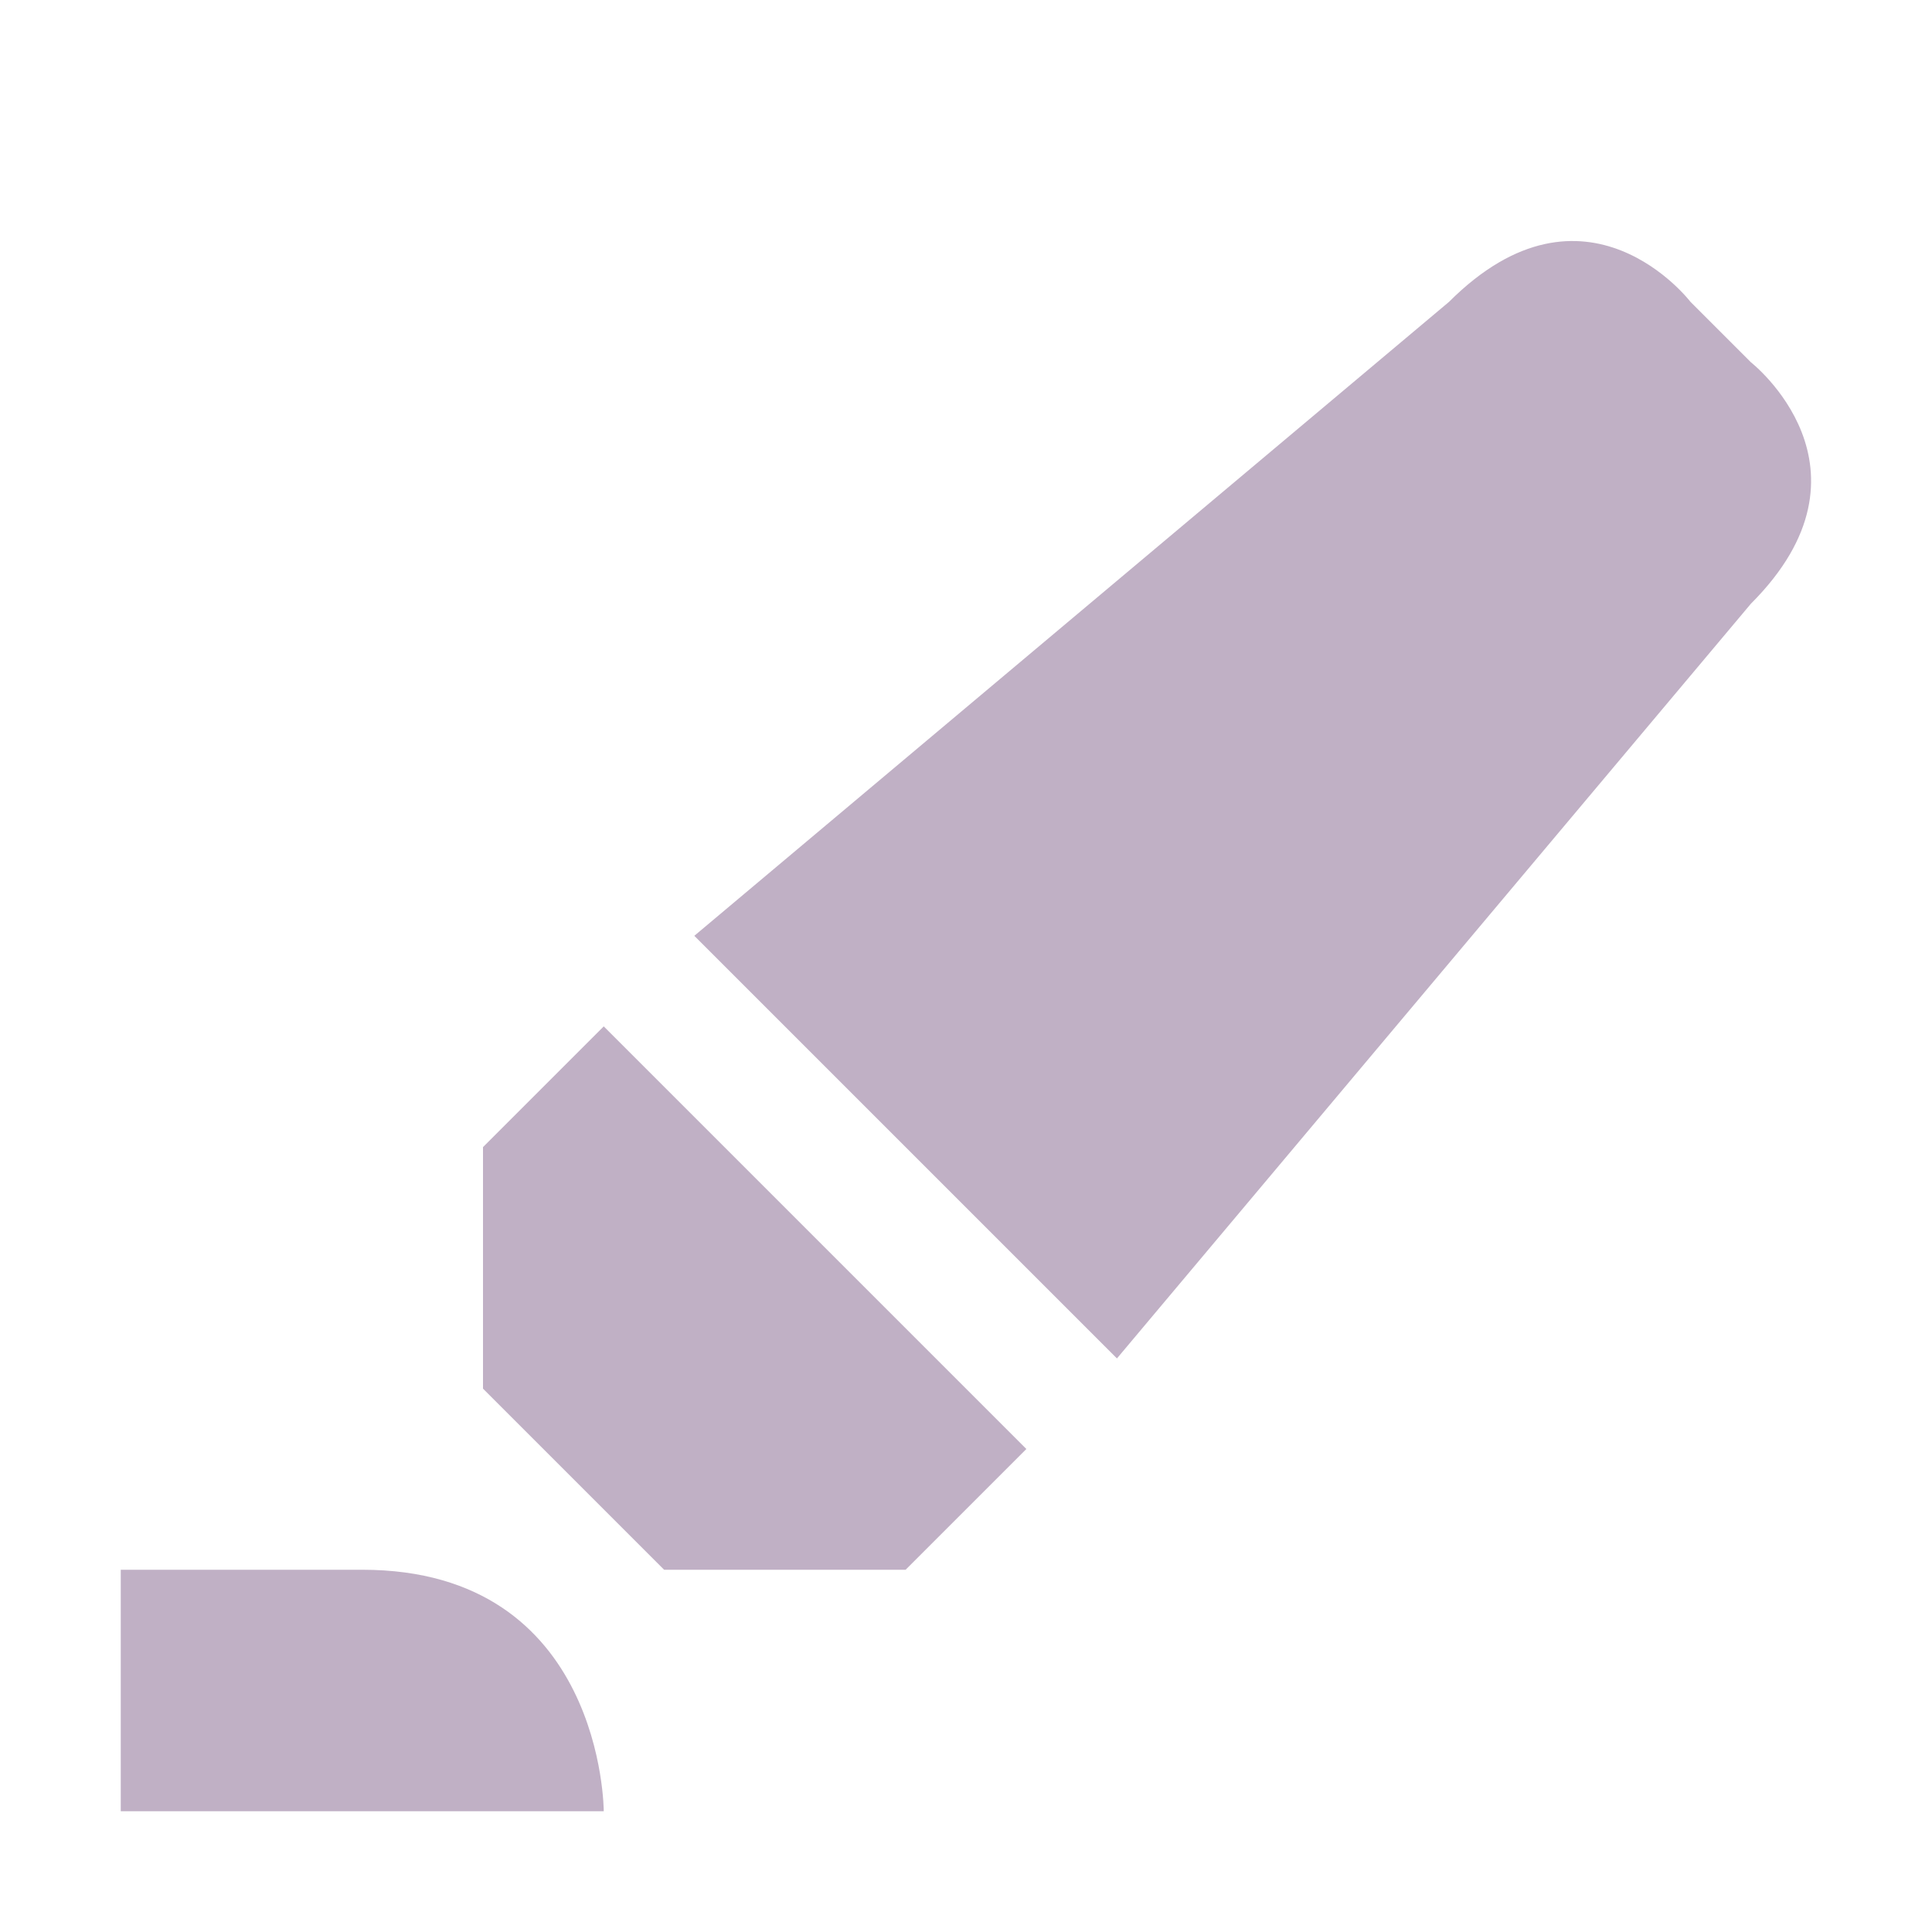 <svg xmlns="http://www.w3.org/2000/svg" width="16" height="16" version="1.1">
 <path style="fill:#c0b0c5" d="M 5,8.5 8.5,12 7.5,13 H 5.5 L 4,11.5 V 9.5 Z M 1,13 H 3 C 5,13 5,15 5,15 H 1 Z M 12,2.5 5.75,7.75 9.25,11.25 14.5,5 C 15.622,3.878 14.5,3 14.5,3 L 14,2.5 C 14,2.5 13.134,1.366 12,2.5 Z"/>
</svg>
